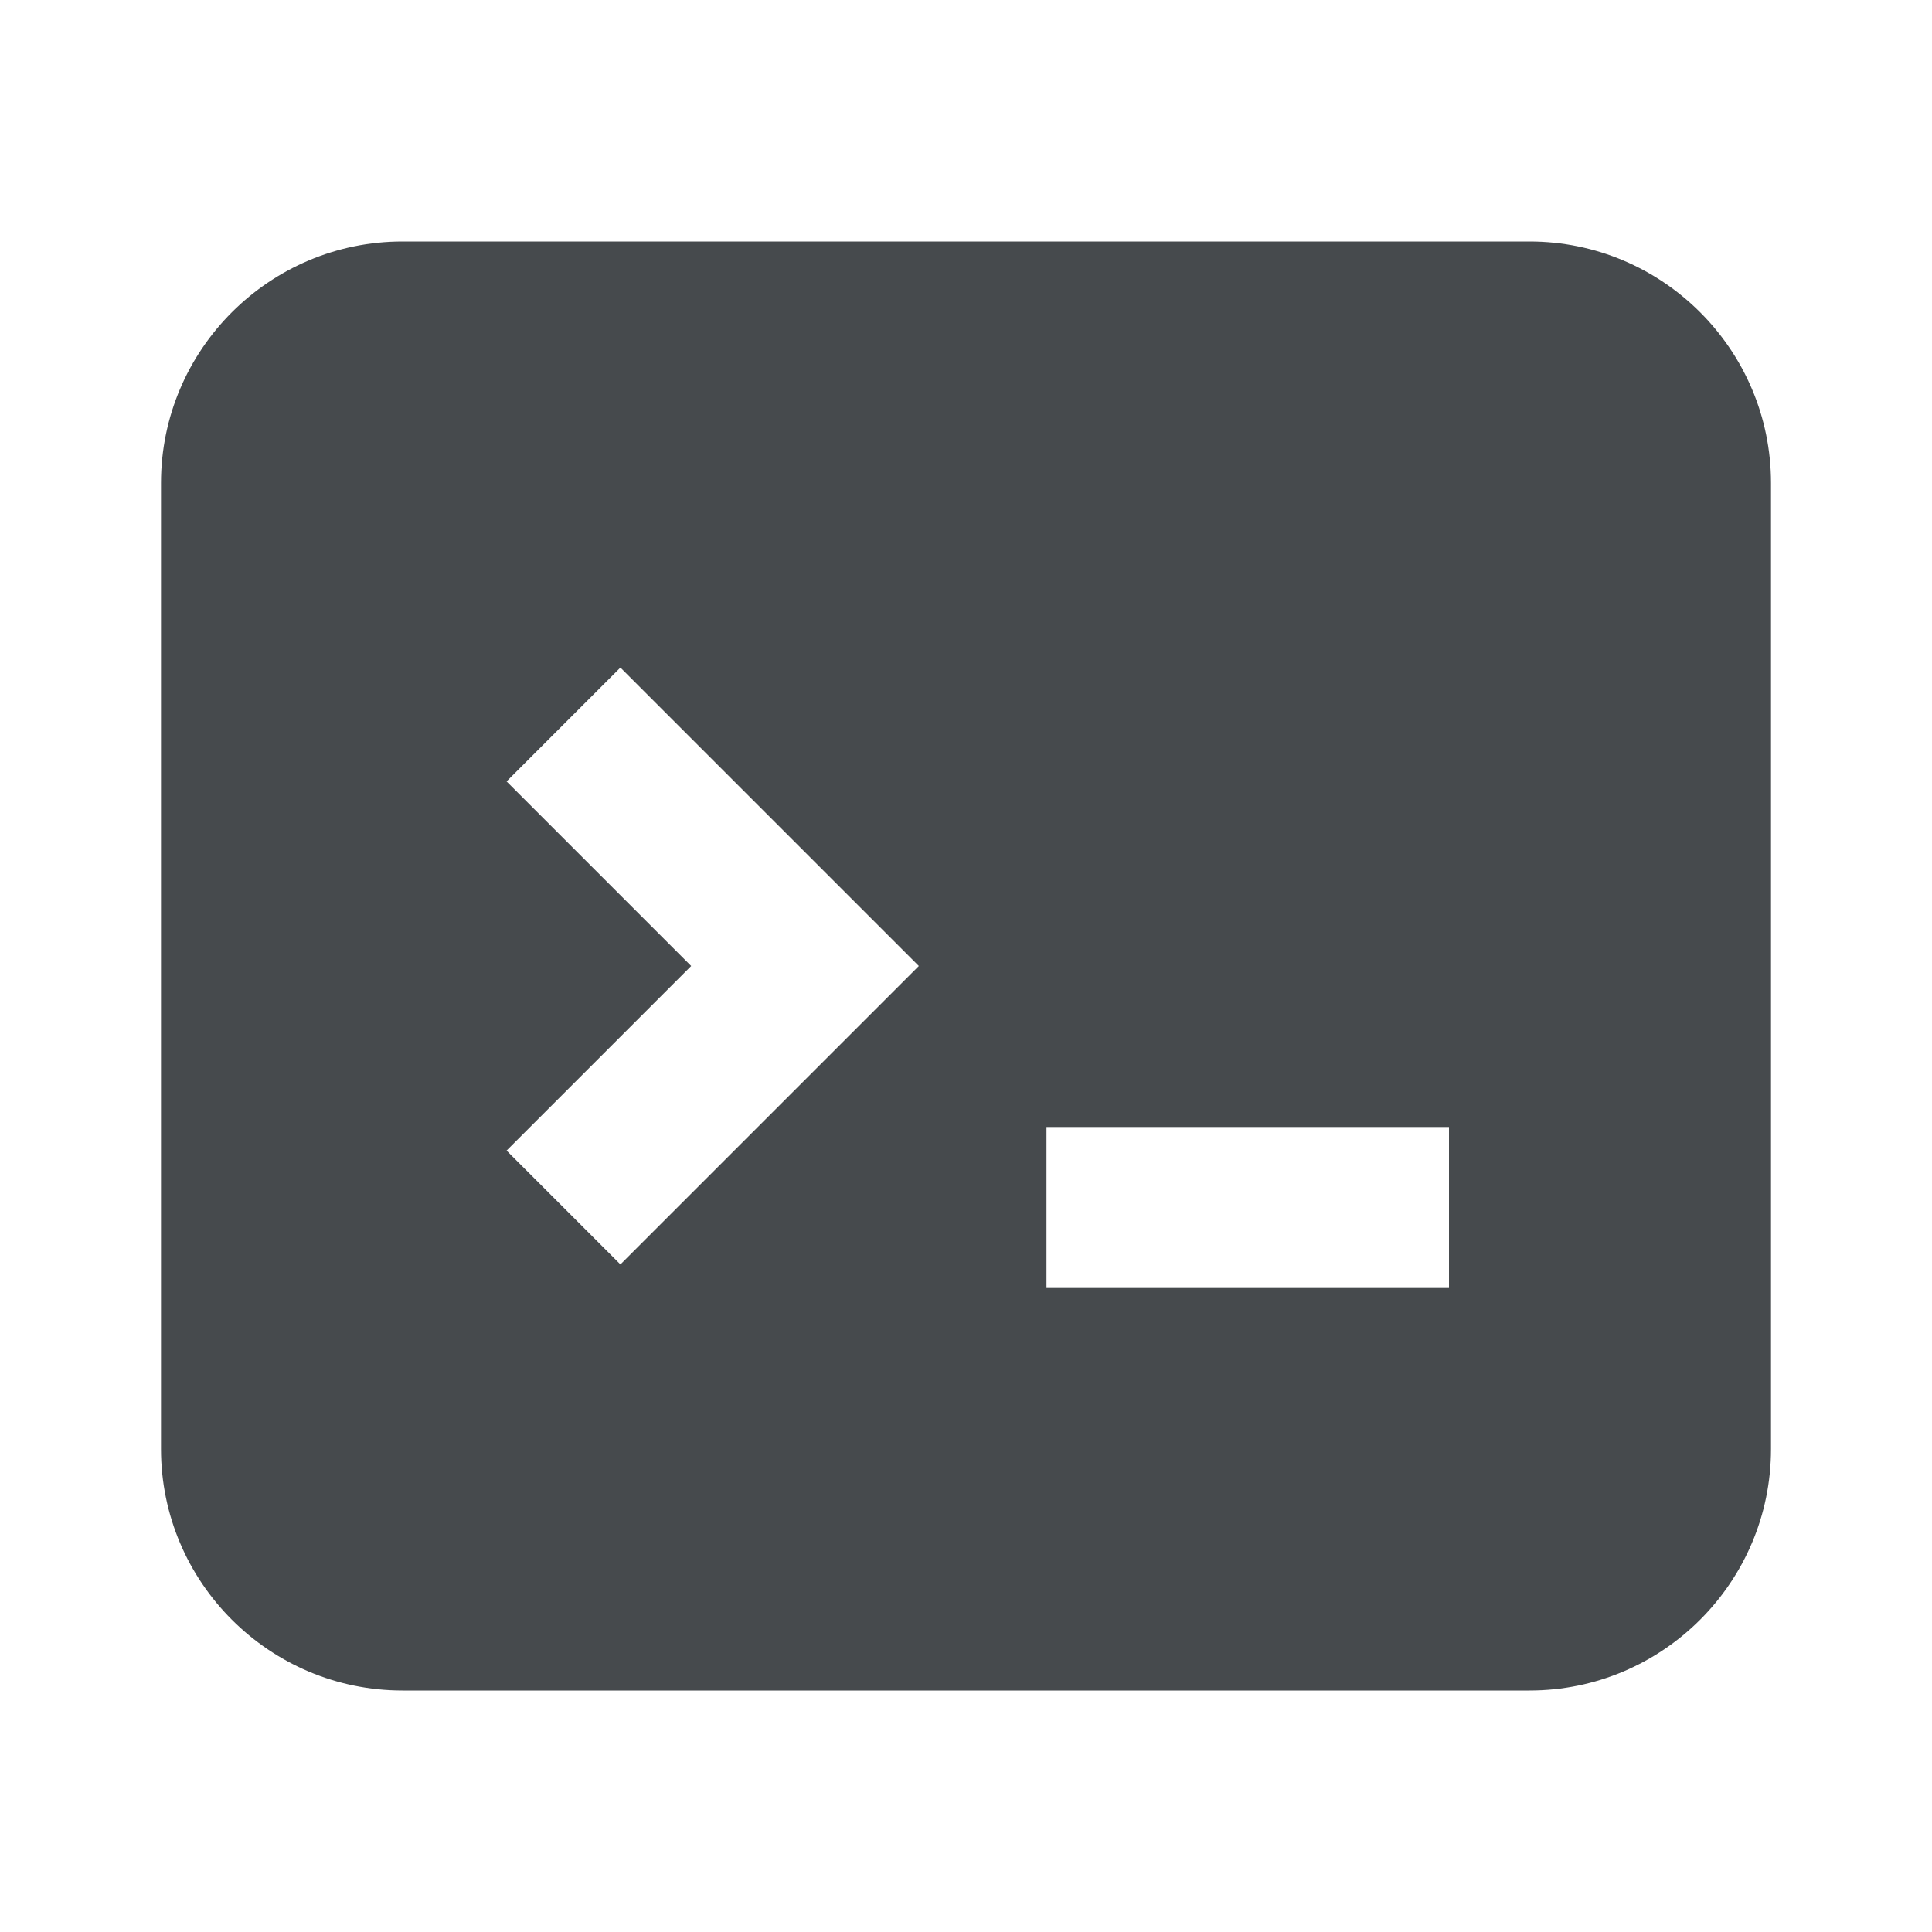 <svg width="24" height="24" viewBox="0 0 24 24" fill="none" xmlns="http://www.w3.org/2000/svg">
<path d="M19 3H5C3.346 3 2 4.346 2 6V18C2 19.654 3.346 21 5 21H19C20.654 21 22 19.654 22 18V6C22 4.346 20.654 3 19 3ZM7.707 15.707L6.293 14.293L8.586 12L6.293 9.707L7.707 8.293L11.414 12L7.707 15.707ZM18 16H13V14H18V16Z" fill="#464A4D"/>
</svg>
